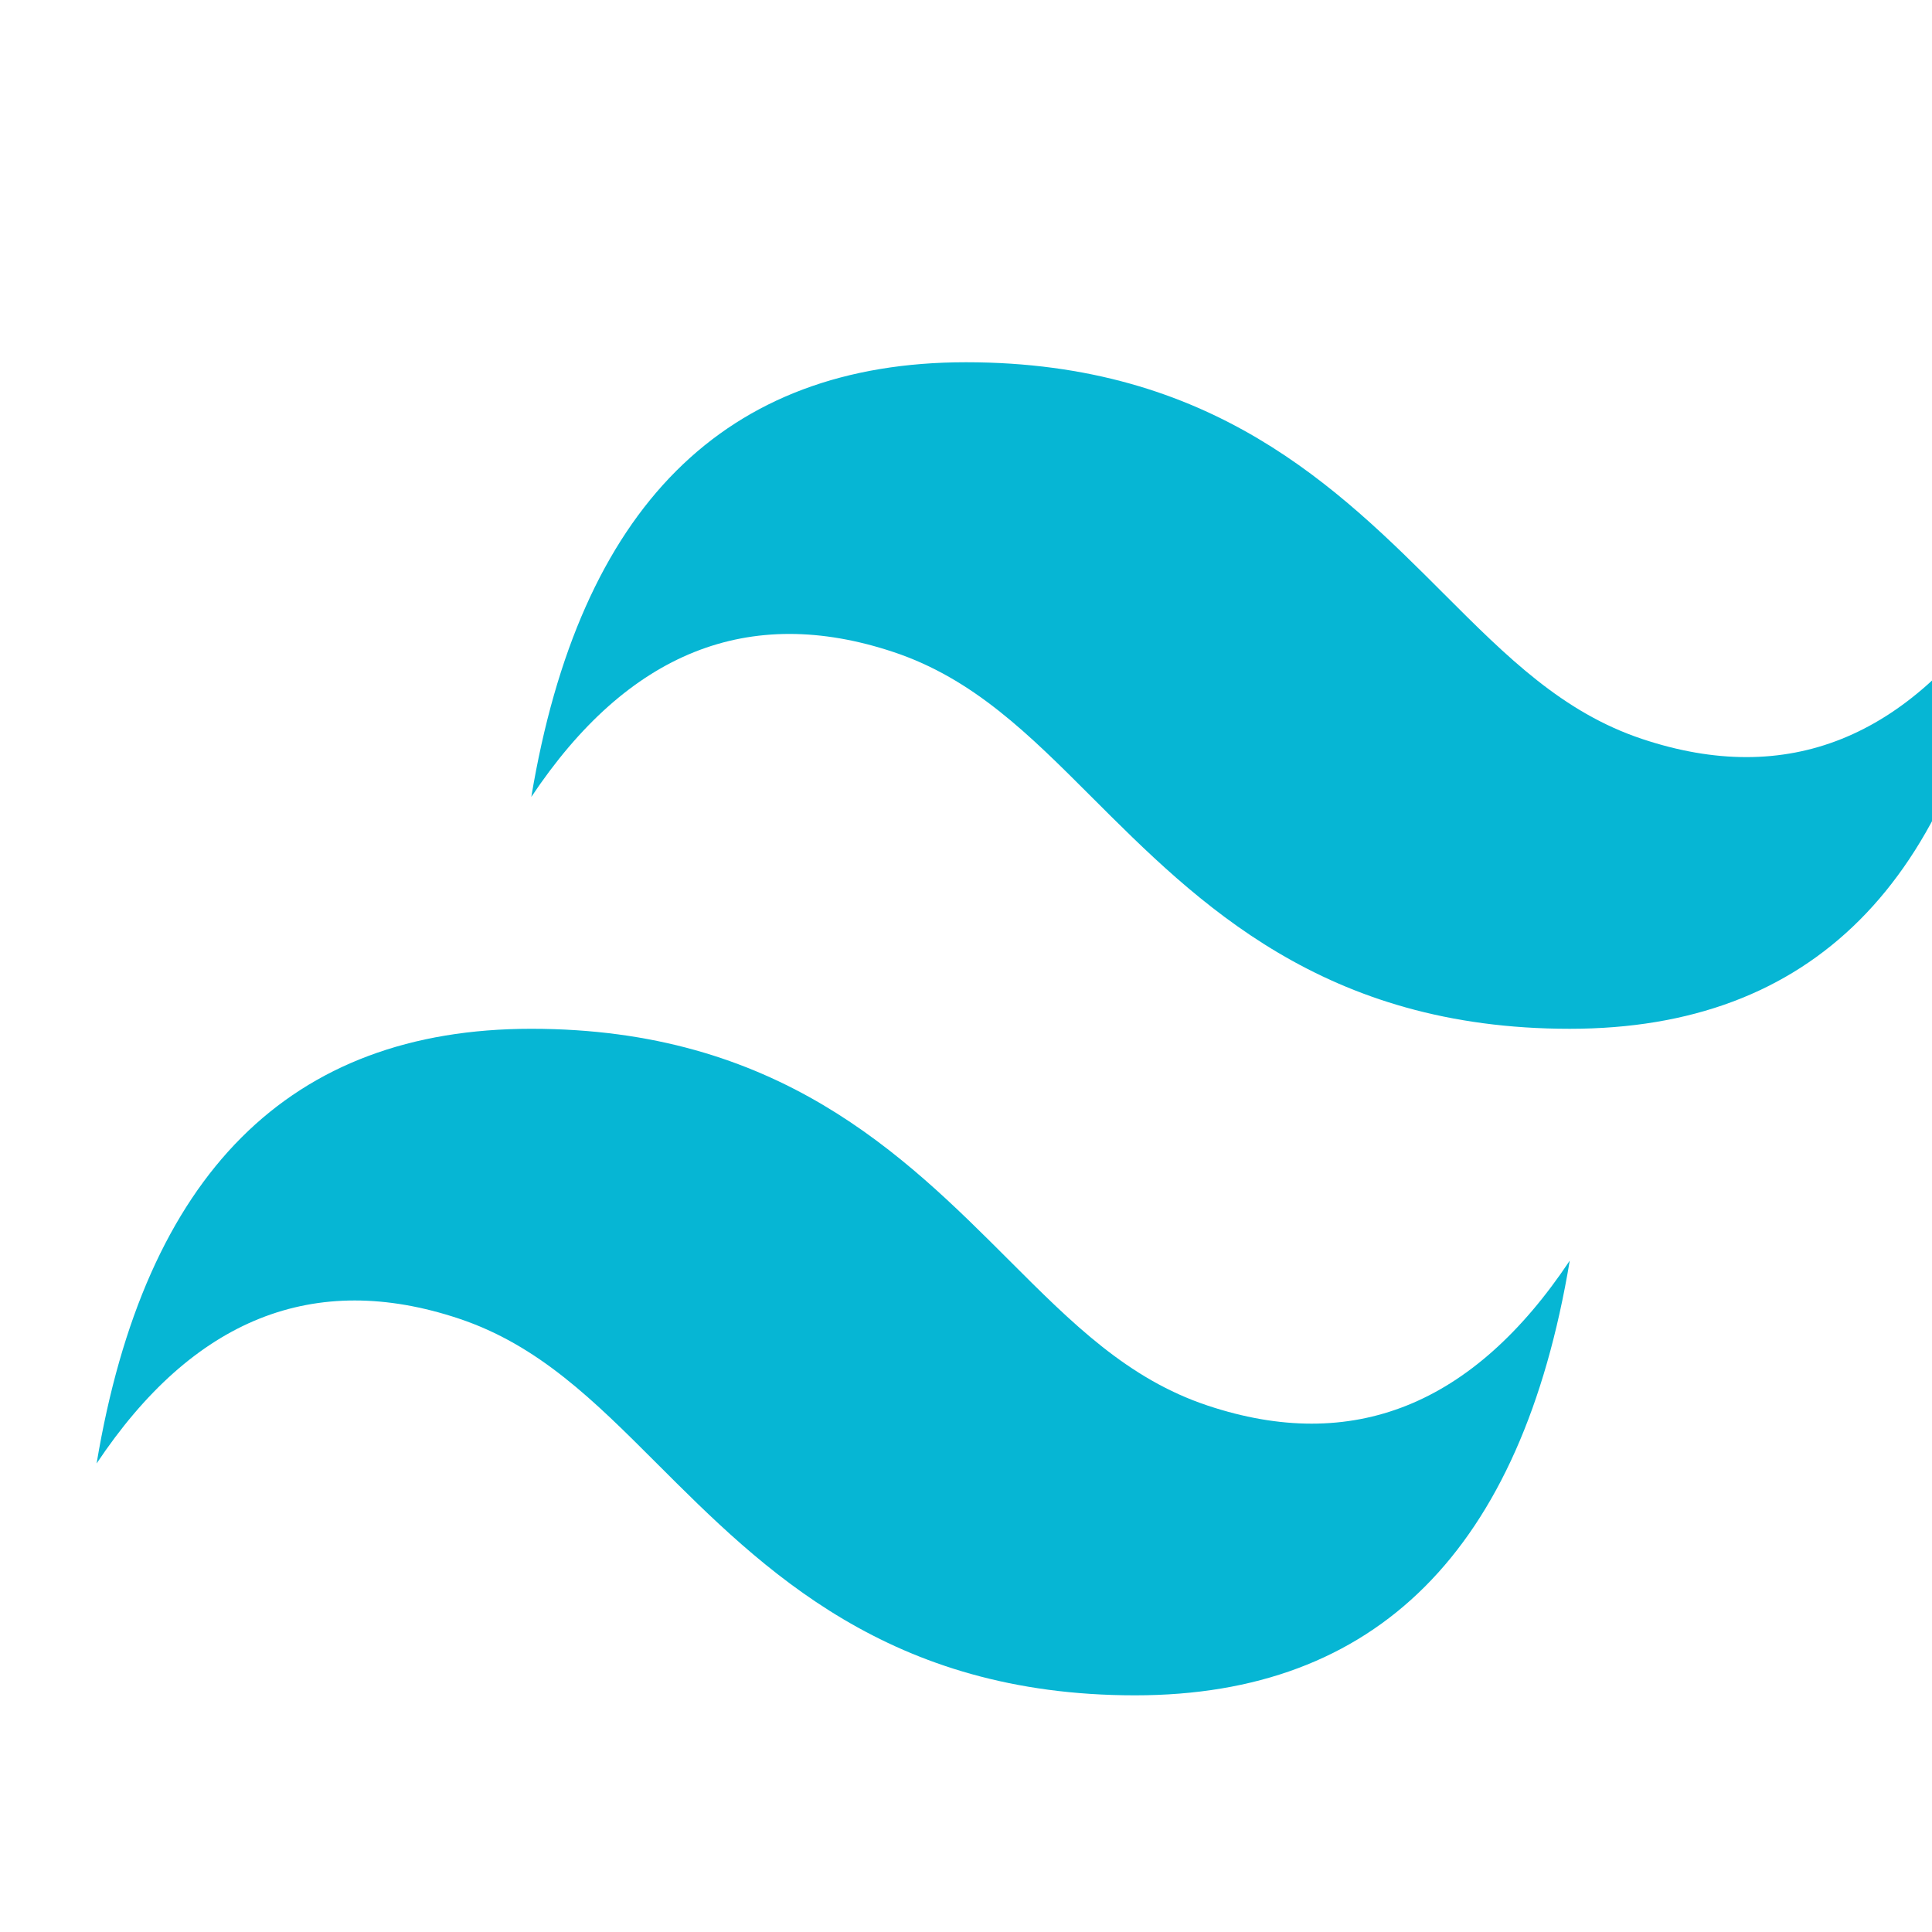 <svg width="64" height="64" viewBox="0 0 64 64" fill="none" xmlns="http://www.w3.org/2000/svg">
<path d="M32 12C24 12 19.2 16.8 17.6 26.4C20.8 21.6 24.8 20 29.6 21.6C32.24 22.48 34.08 24.32 36.16 26.4C39.68 29.92 43.84 34.08 52 34.08C60 34.08 64.8 29.28 66.4 19.68C63.2 24.48 59.2 26.08 54.4 24.48C51.76 23.6 49.92 21.76 47.84 19.68C44.32 16.16 40.16 12 32 12ZM17.6 34.08C9.6 34.08 4.8 38.88 3.2 48.48C6.4 43.68 10.4 42.08 15.2 43.68C17.84 44.56 19.68 46.4 21.76 48.48C25.28 52 29.44 56.16 37.6 56.16C45.6 56.16 50.4 51.36 52 41.76C48.8 46.56 44.8 48.16 40 46.56C37.36 45.68 35.52 43.84 33.44 41.76C29.92 38.24 25.76 34.08 17.6 34.08Z" fill="#06B6D4"/>
</svg> 